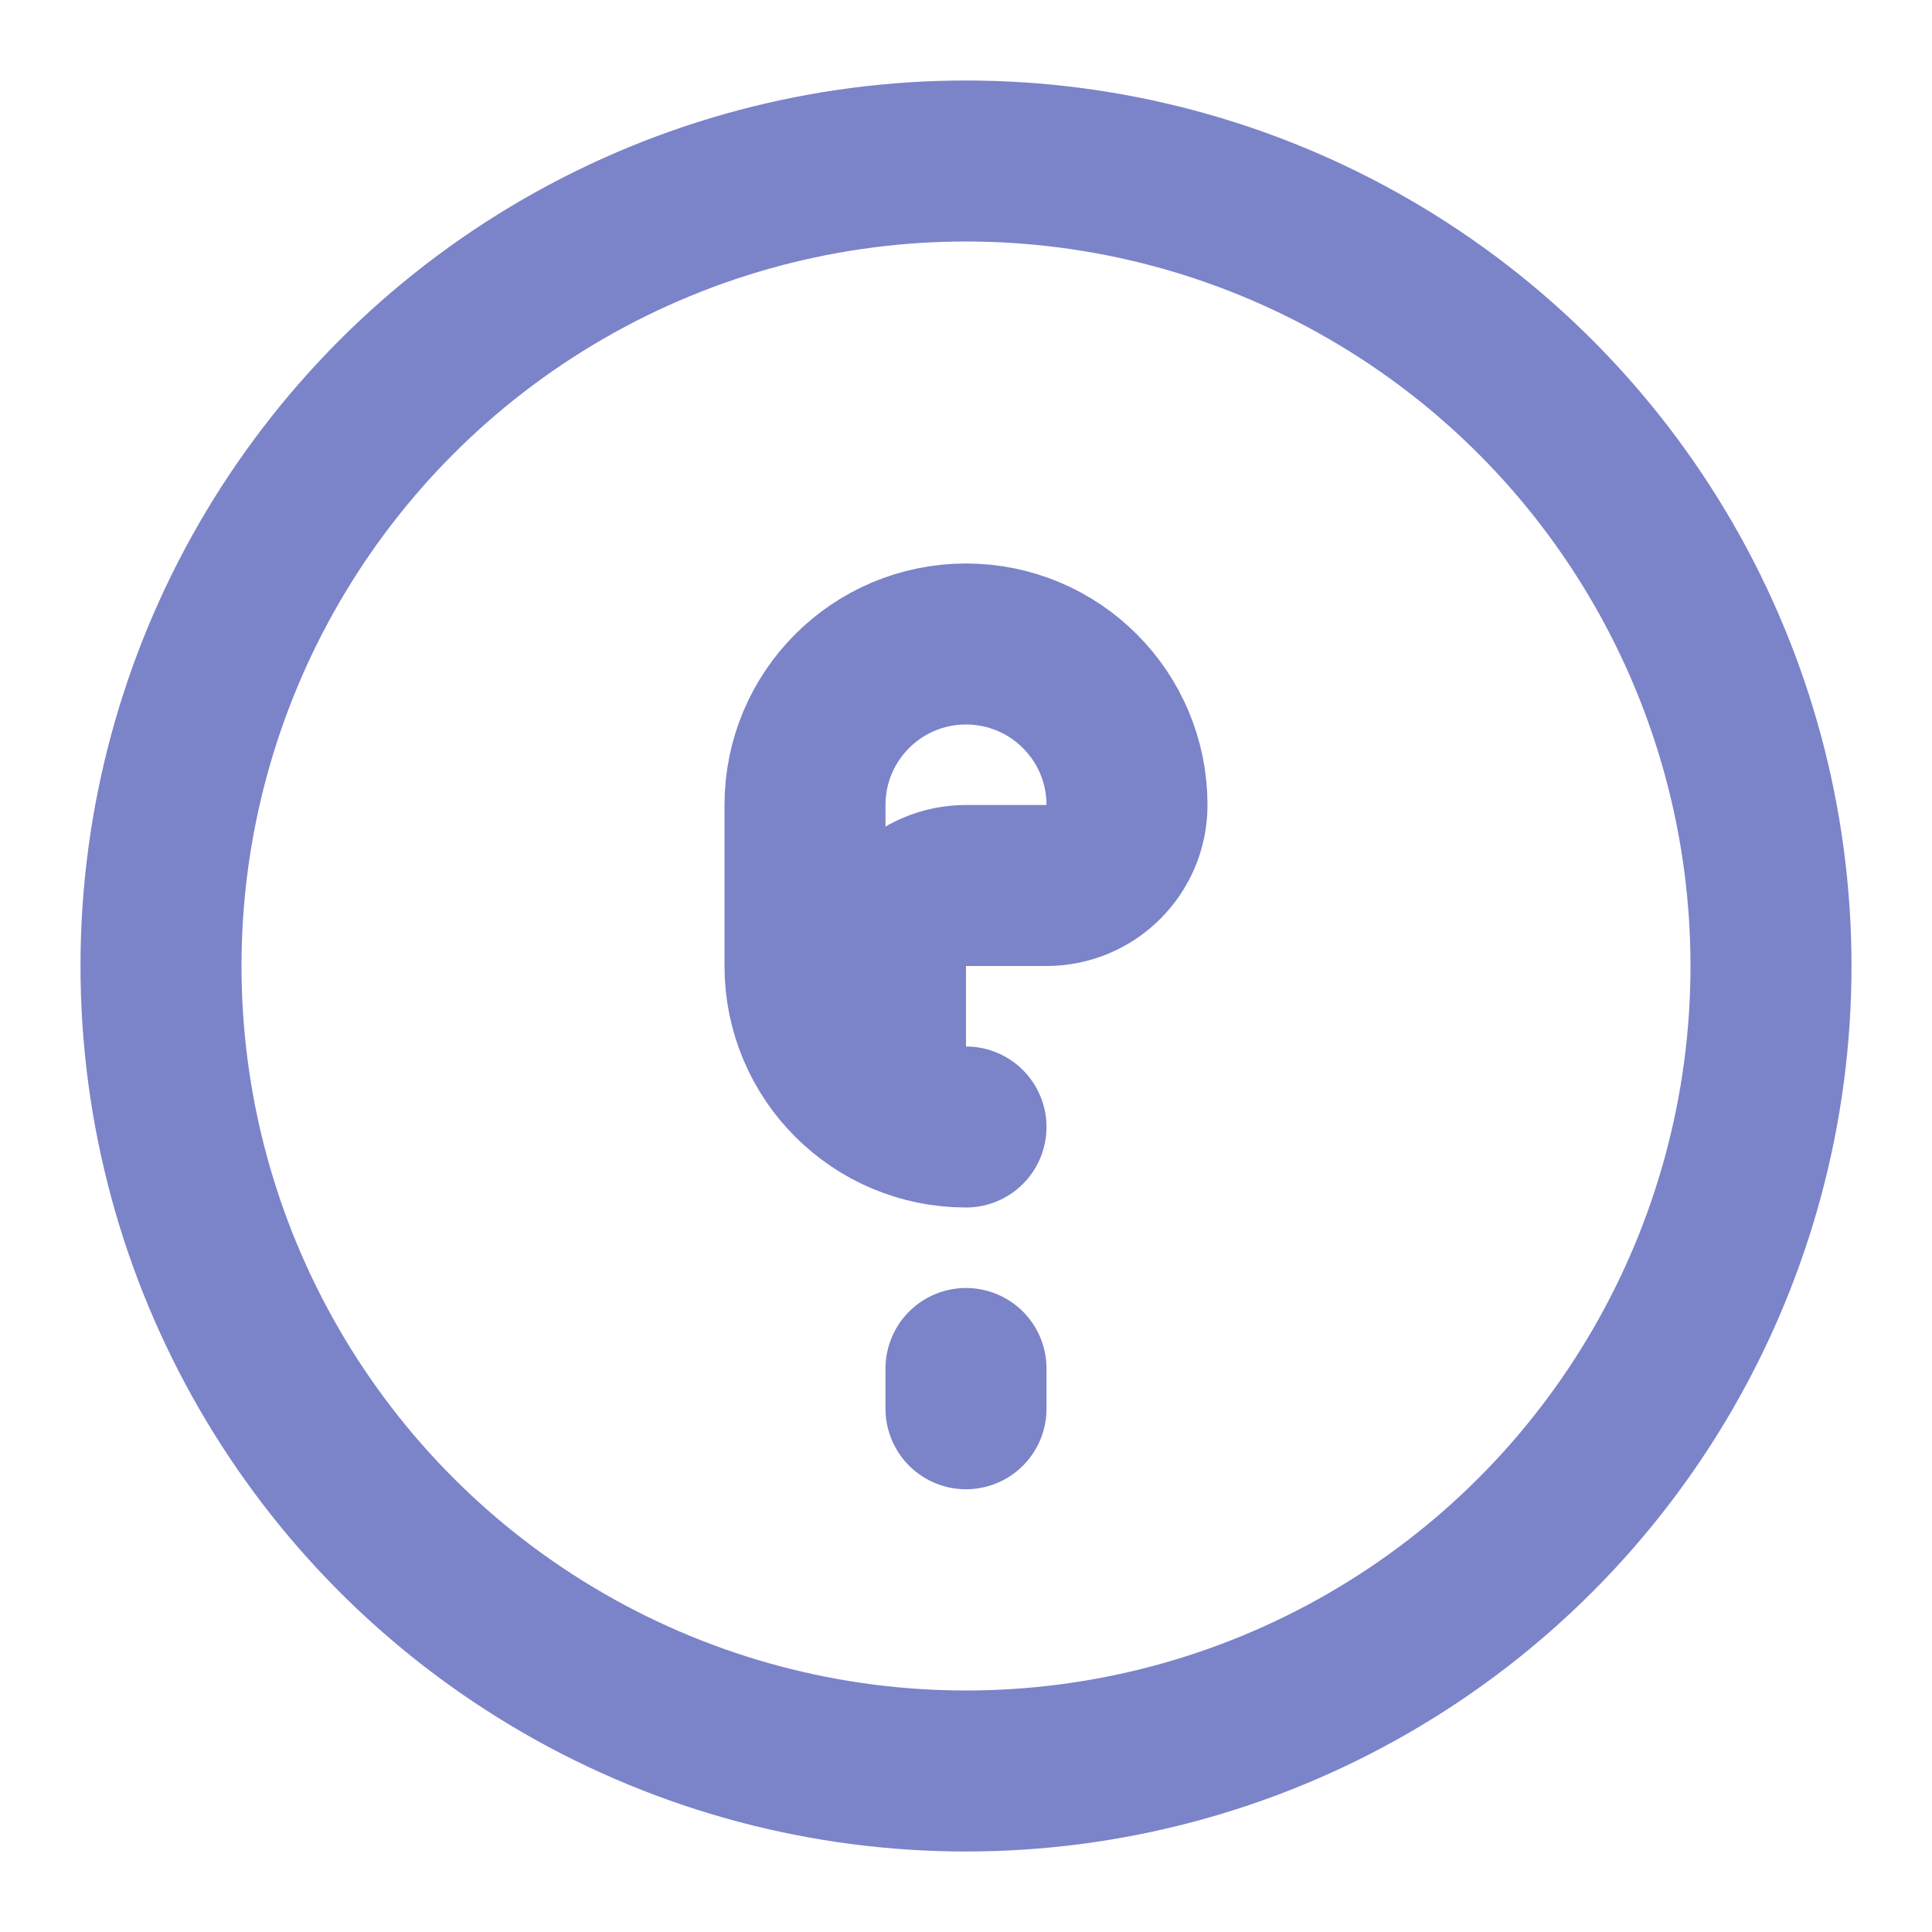 <?xml version="1.0" encoding="UTF-8"?>
<svg width="24px" height="24px" viewBox="0 0 24 24" version="1.1" xmlns="http://www.w3.org/2000/svg" xmlns:xlink="http://www.w3.org/1999/xlink">
    <g stroke="none" stroke-width="1" fill="none" fill-rule="evenodd">
        <circle stroke="#7B83C9" stroke-width="2" cx="12" cy="12" r="10"></circle>
        <path d="M12,17 L12,17.5" stroke="#7B83C9" stroke-width="2" stroke-linecap="round"></path>
        <path d="M12,14 L12,14 C10.895,14 10,13.105 10,12 L10,10 C10,8.895 10.895,8 12,8 L12,8 C13.105,8 14,8.895 14,10 L14,10 C14,10.552 13.552,11 13,11 L12,11 C11.448,11 11,11.448 11,12 L11,13" stroke="#7B83C9" stroke-width="2" stroke-linecap="round"></path>
    </g>
</svg>
